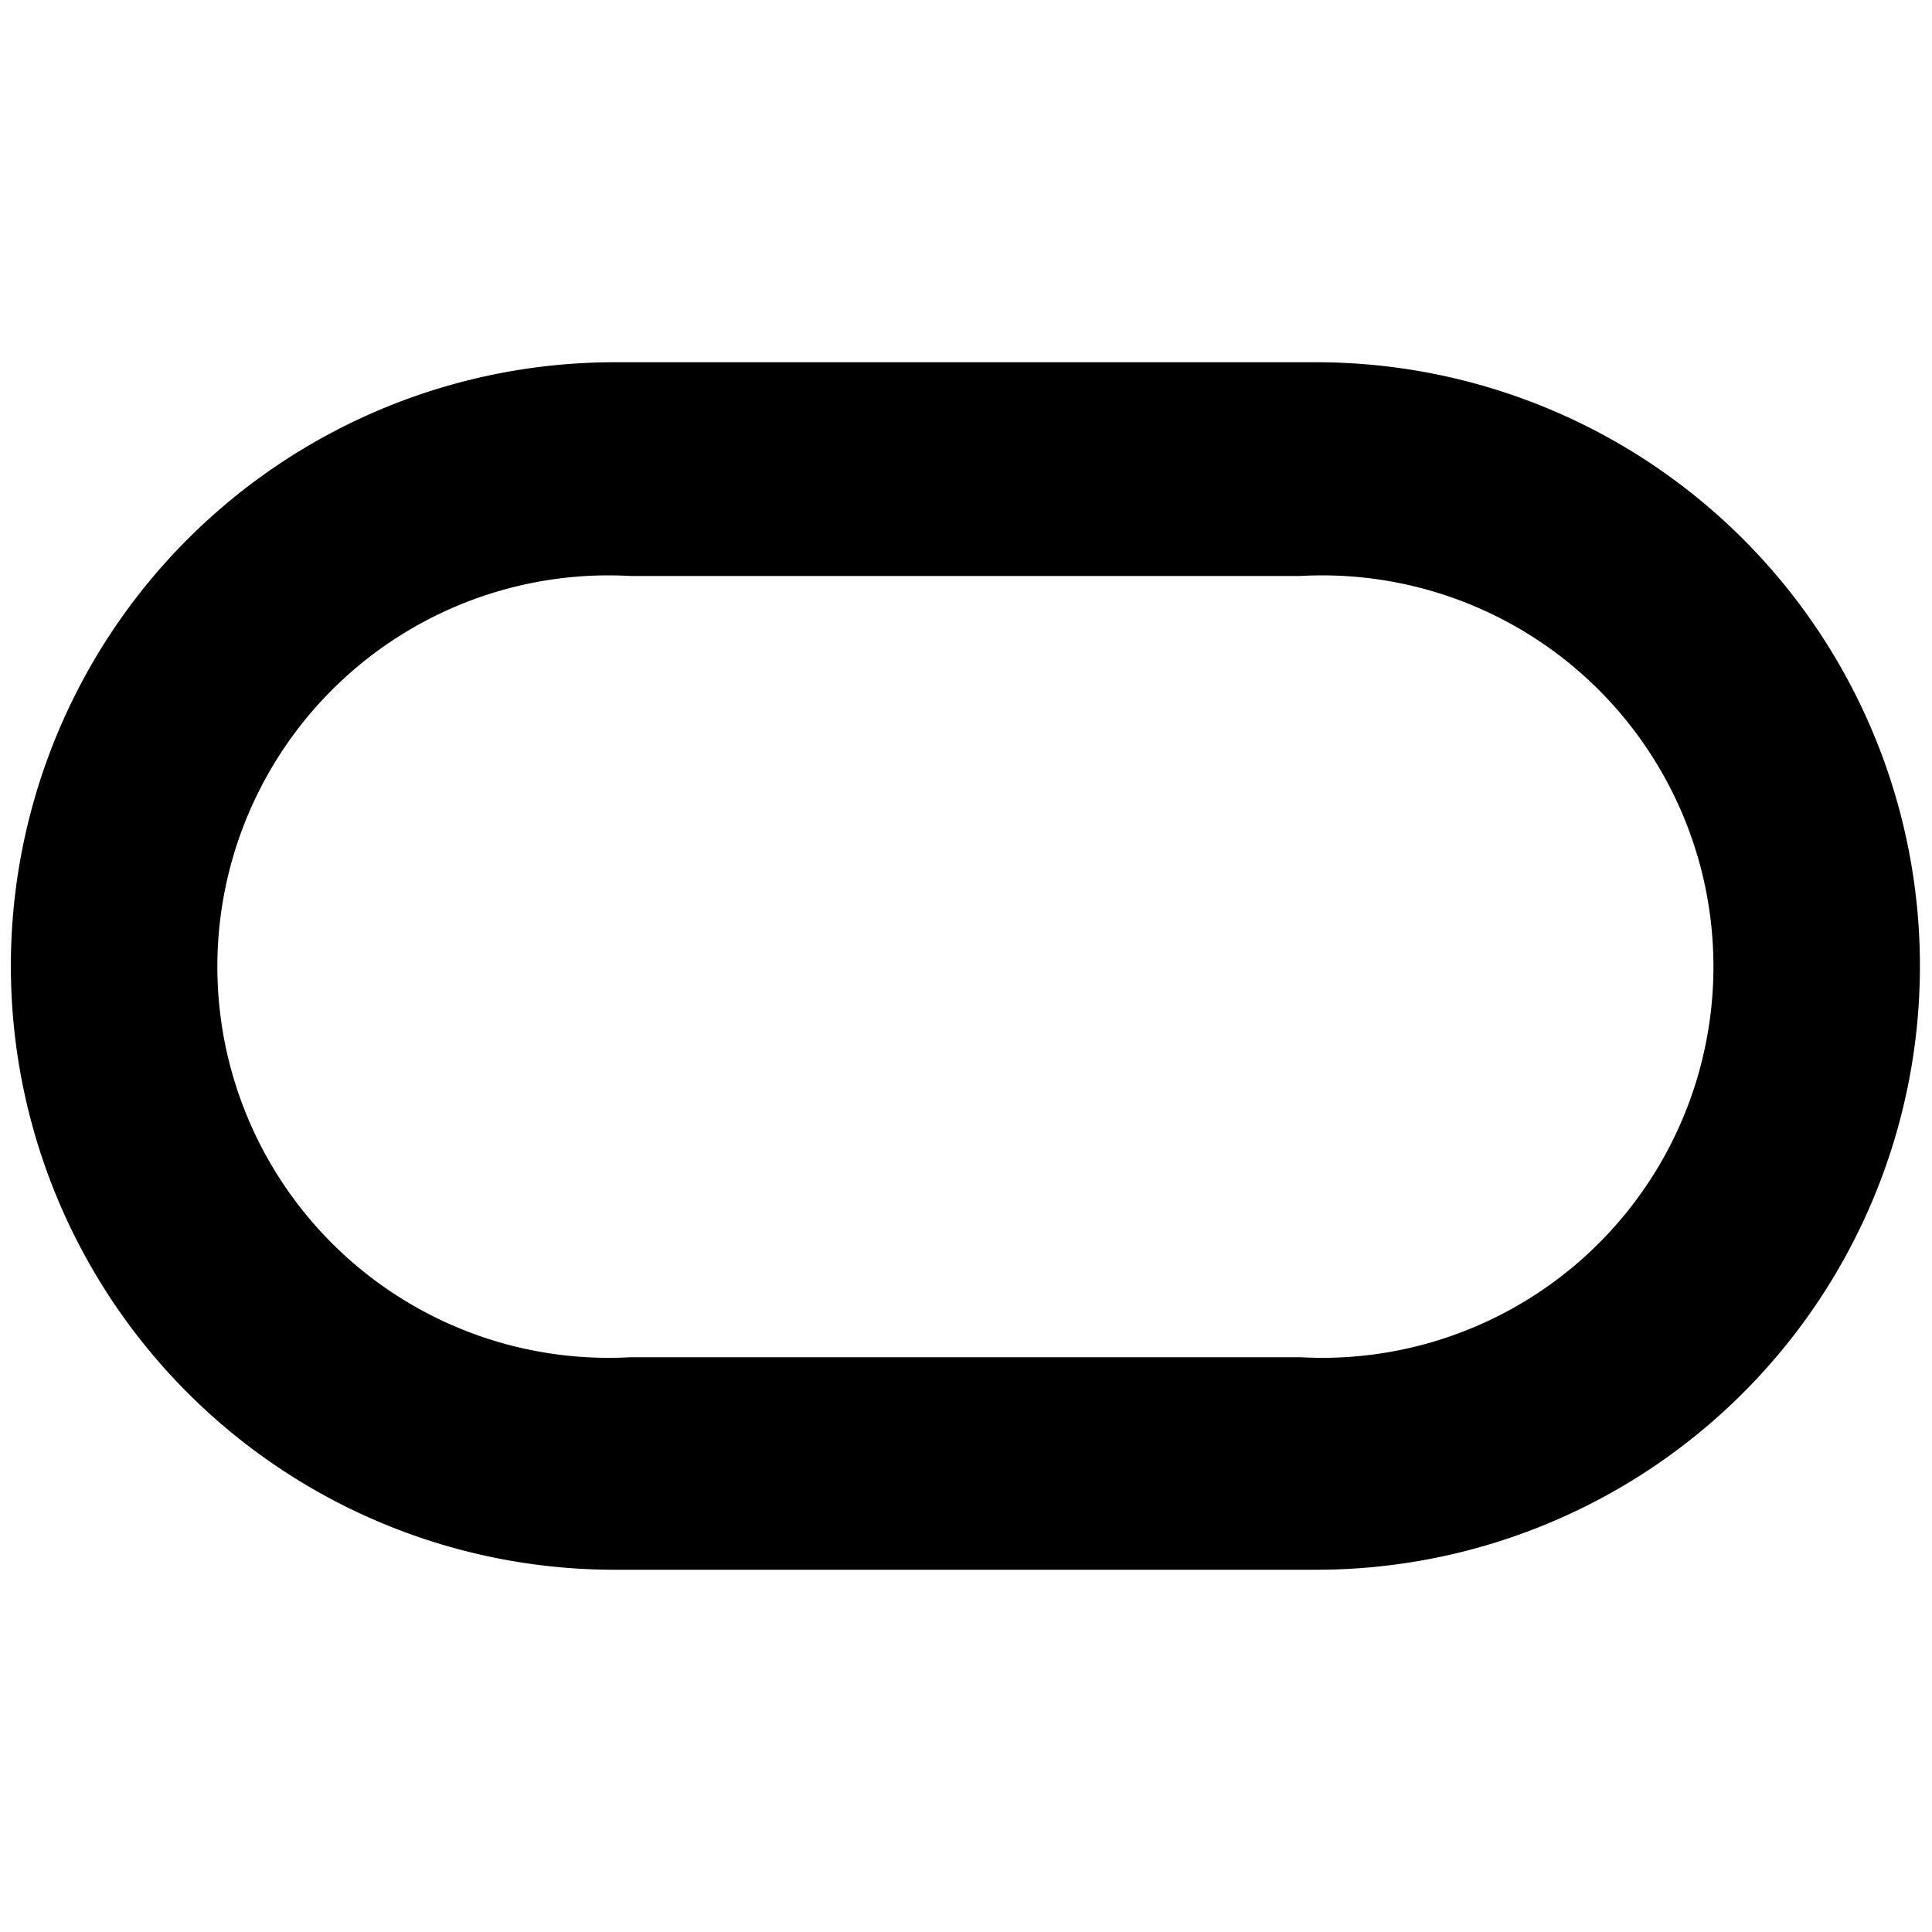 <svg xmlns="http://www.w3.org/2000/svg" viewBox="0 0 16 16"><title>oracle</title><path d="M5.09,13a5,5,0,1,1,0-10h5.81a5,5,0,1,1,0,10Zm5.68-1.76a3.24,3.24,0,1,0,0-6.47H5.22a3.24,3.24,0,1,0,0,6.47Z"/></svg>